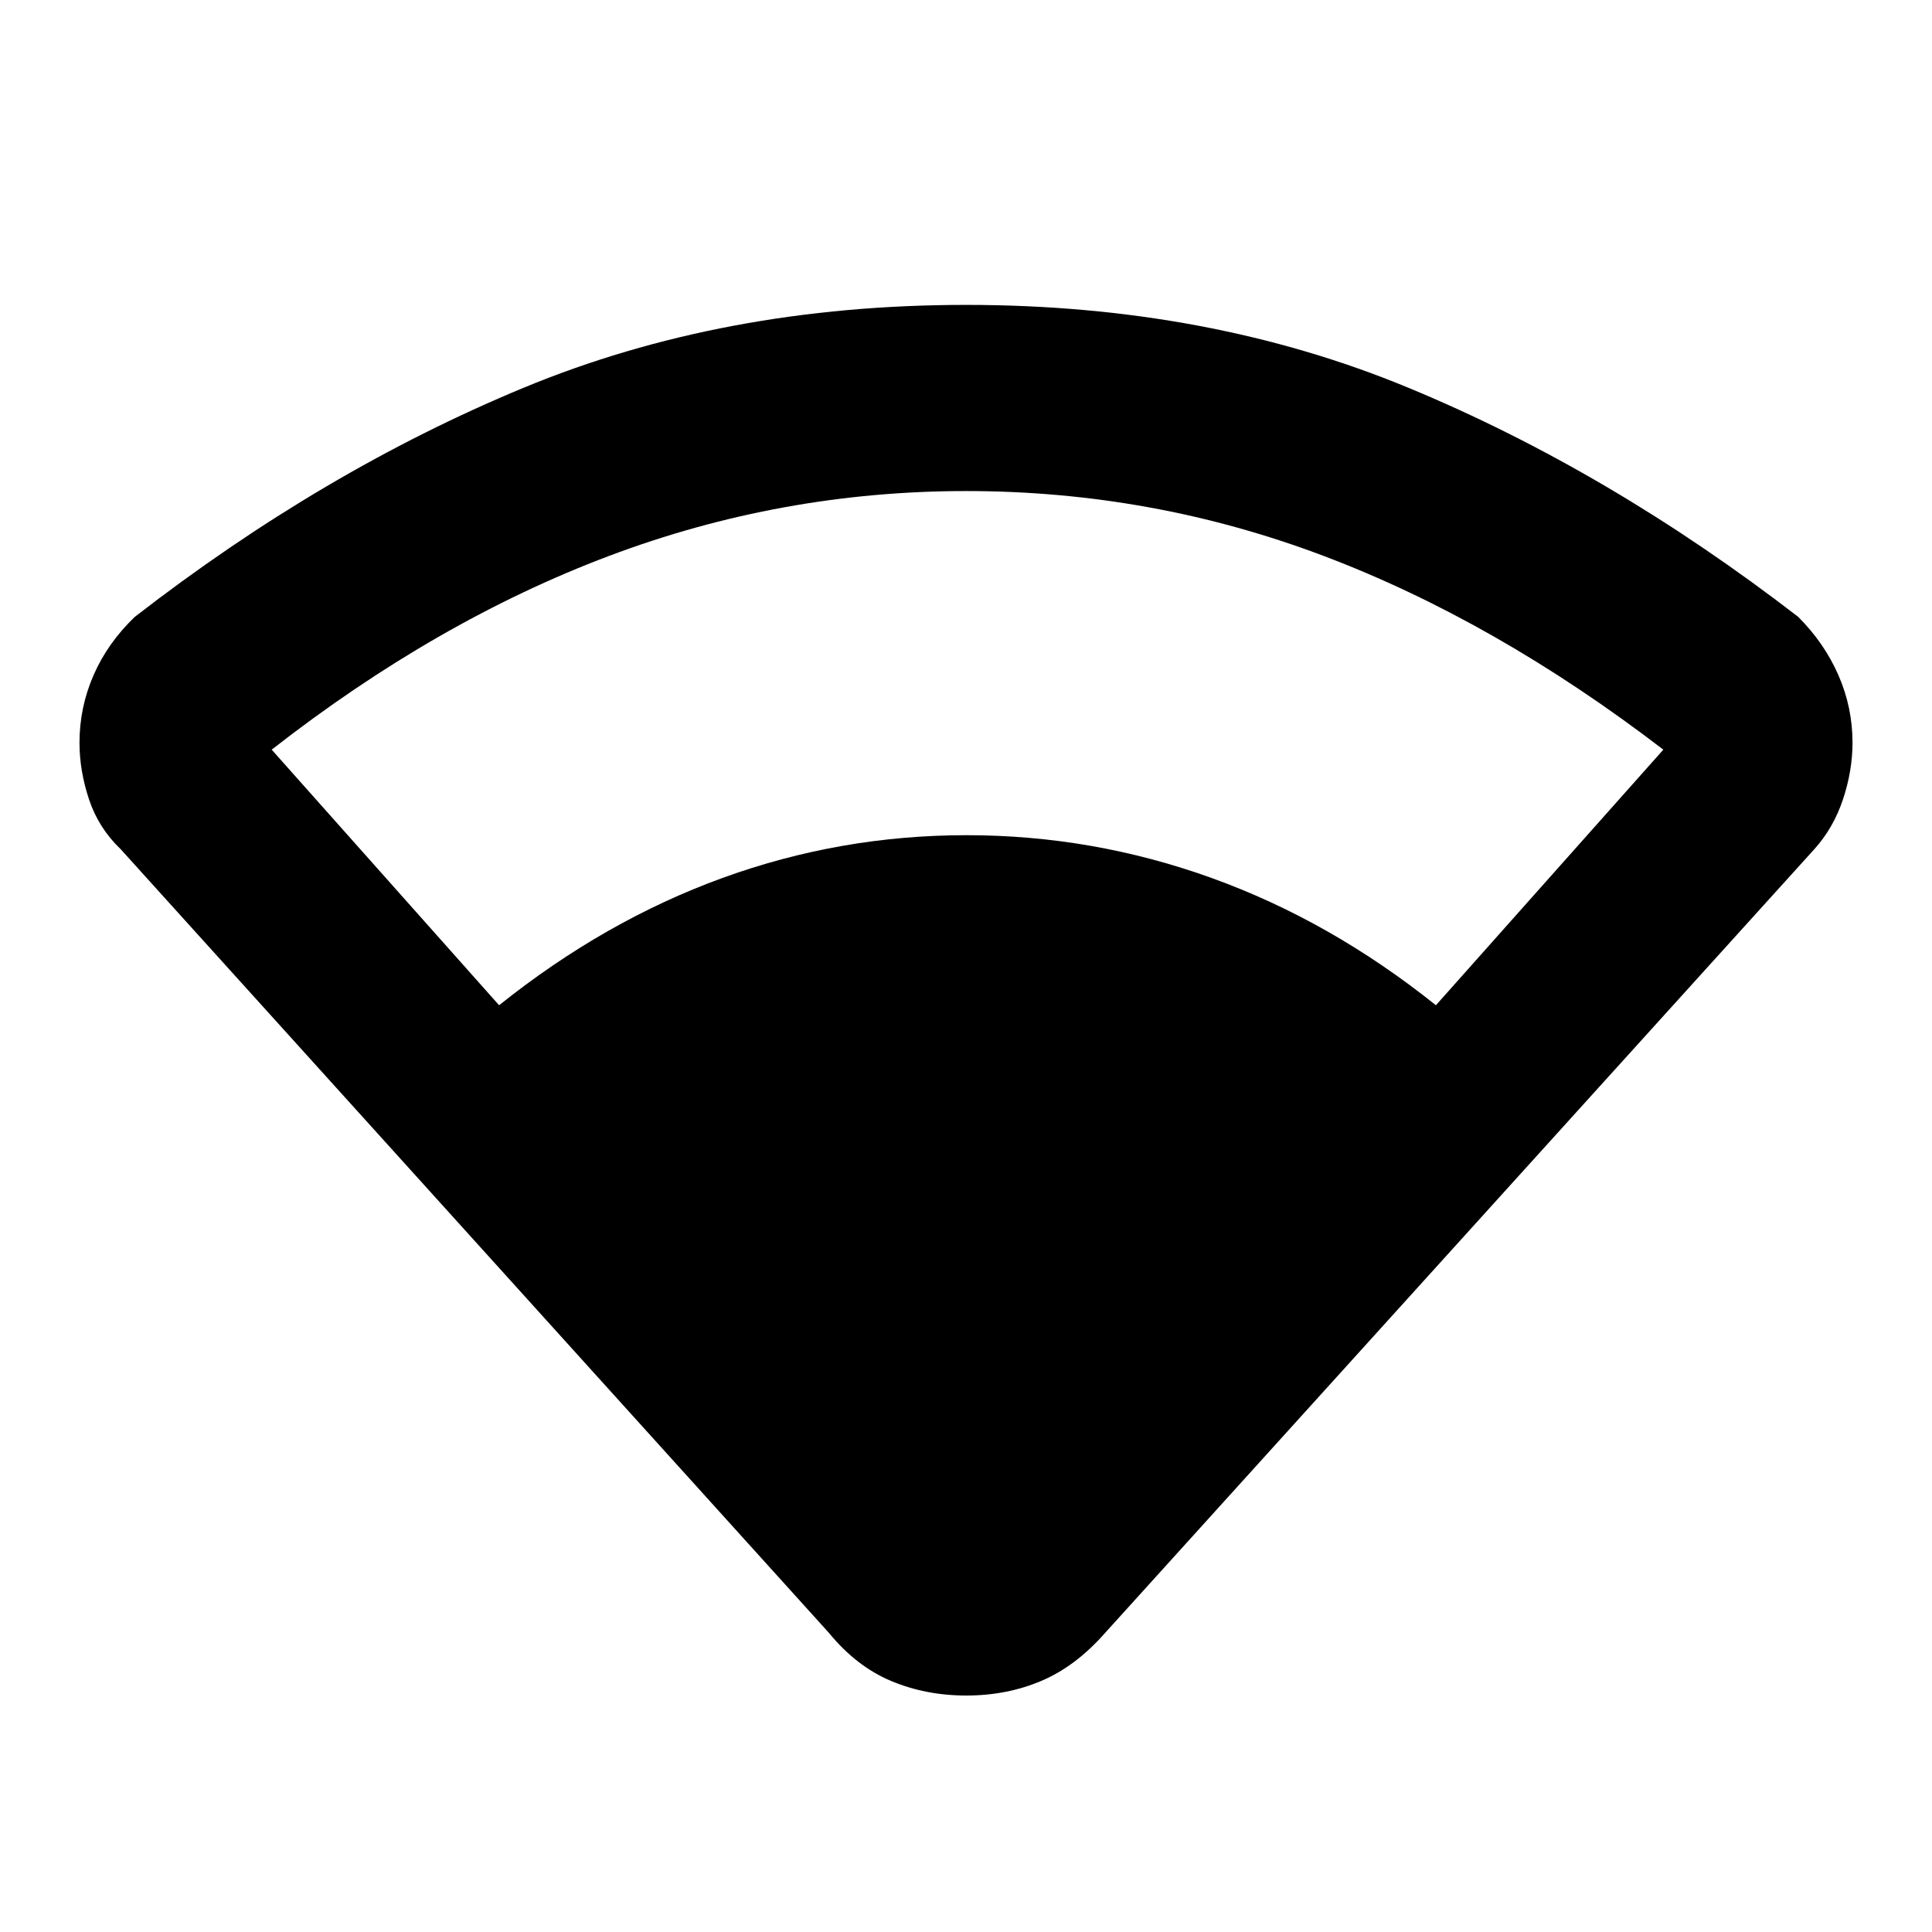 <svg xmlns="http://www.w3.org/2000/svg" height="48" viewBox="0 -960 960 960" width="48"><path d="M411.92-148.6 60-538q-11-10.5-15.75-24.73-4.75-14.24-4.75-28.22 0-17.55 7-33.59 7-16.04 20.5-28.96 93.5-72.5 193-113.75t220-41.25q120.5 0 220 41.25T893.5-653.5q13 13 20 28.99 7 15.99 7 33.53 0 13.98-4.75 28.23t-14.34 24.84L549.09-148.59Q534.5-132 517.38-124.75q-17.13 7.25-37.25 7.25-20.13 0-37.38-7.25-17.25-7.25-30.83-23.85ZM248-460.5q52.5-42 111-63.25T480.25-545Q543-545 602-523.75t111.5 63.25l113-127q-83.5-64-168.75-96.25T480.09-716q-91.92 0-177.5 32.25Q217-651.5 135-587.5l113 127Z"/></svg>